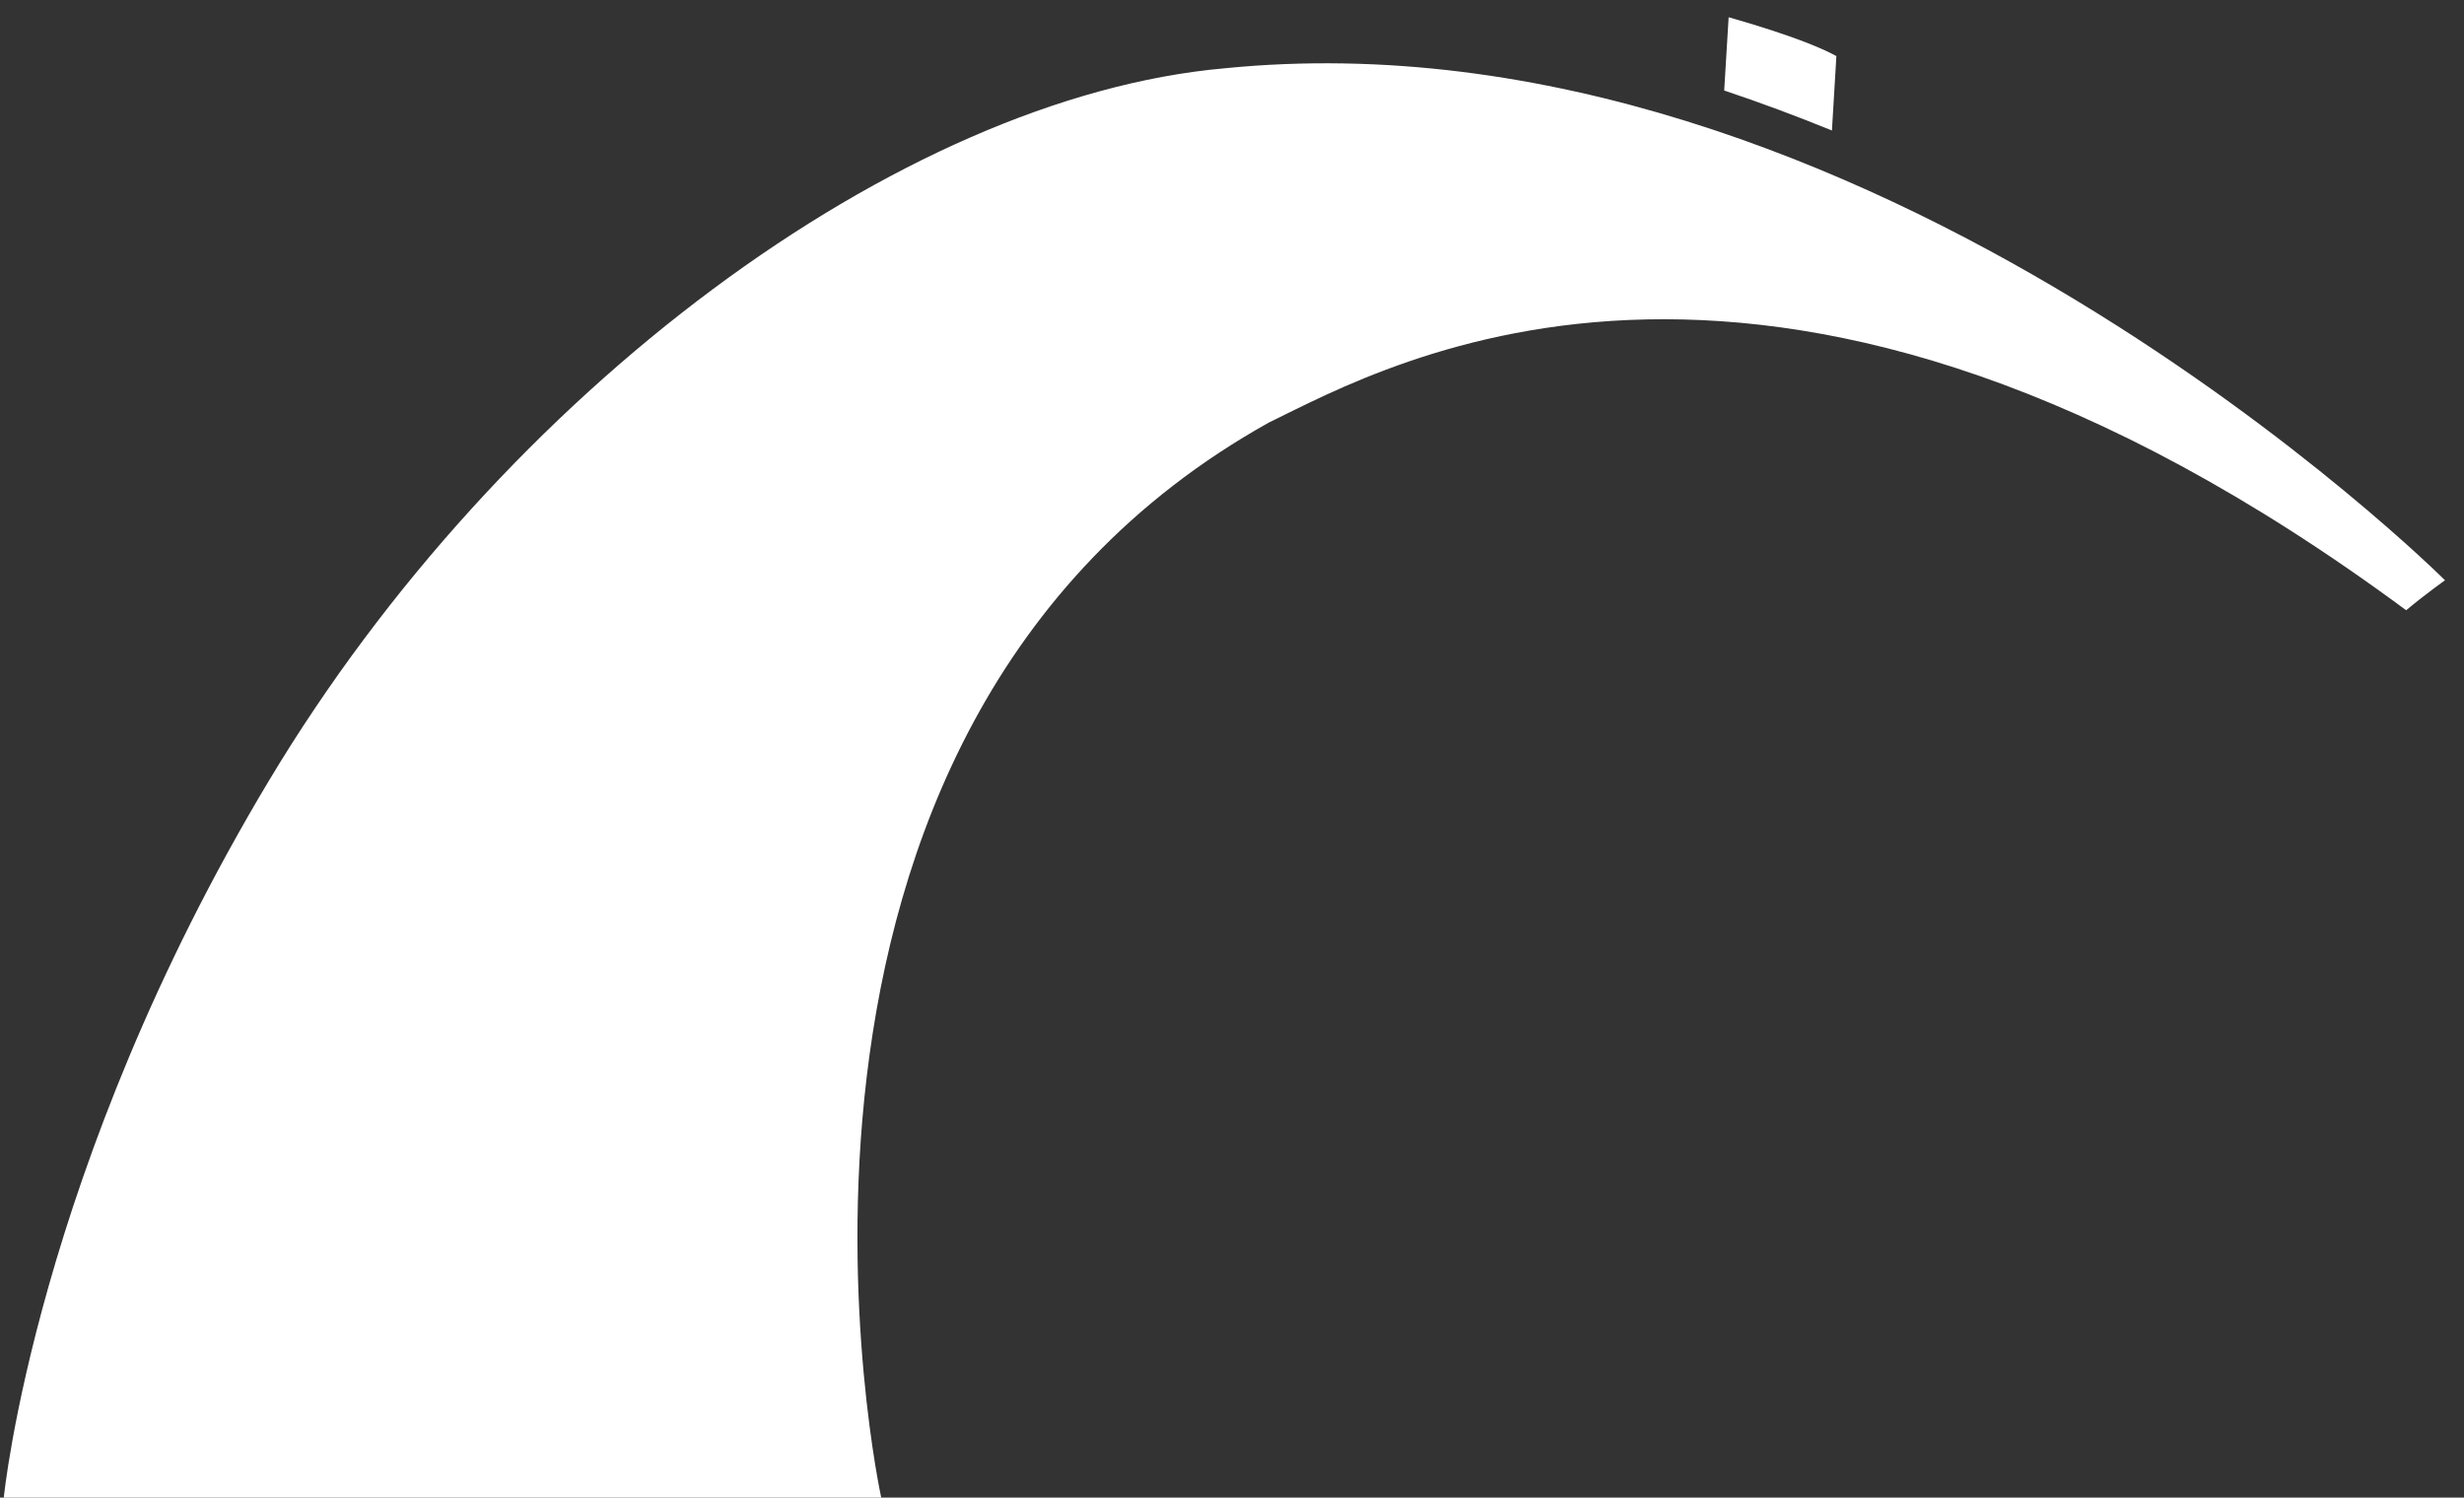 <svg width="102" height="62" viewBox="0 0 102 62" fill="none" xmlns="http://www.w3.org/2000/svg">
<rect x="0" y="0" width="102" height="62" fill="#333333" stroke="none"/>
<path fill-rule="evenodd" clip-rule="evenodd" d="M0.157 62H36.479C36.479 62 29.536 30.322 52.525 17.494C57.536 15.057 73.49 5.954 99.605 25.264C100.433 24.575 101.214 24.023 101.214 24.023C101.214 24.023 77.306 0.161 50.686 2.828C37.26 4.023 20.801 16.207 11.145 32.299C1.49 48.391 0.157 62 0.157 62ZM75.835 5.402L76.019 2.322C75.605 2.092 74.456 1.54 71.559 0.713L71.375 3.747C72.892 4.253 74.364 4.805 75.835 5.402Z" fill="white"/>
</svg>
